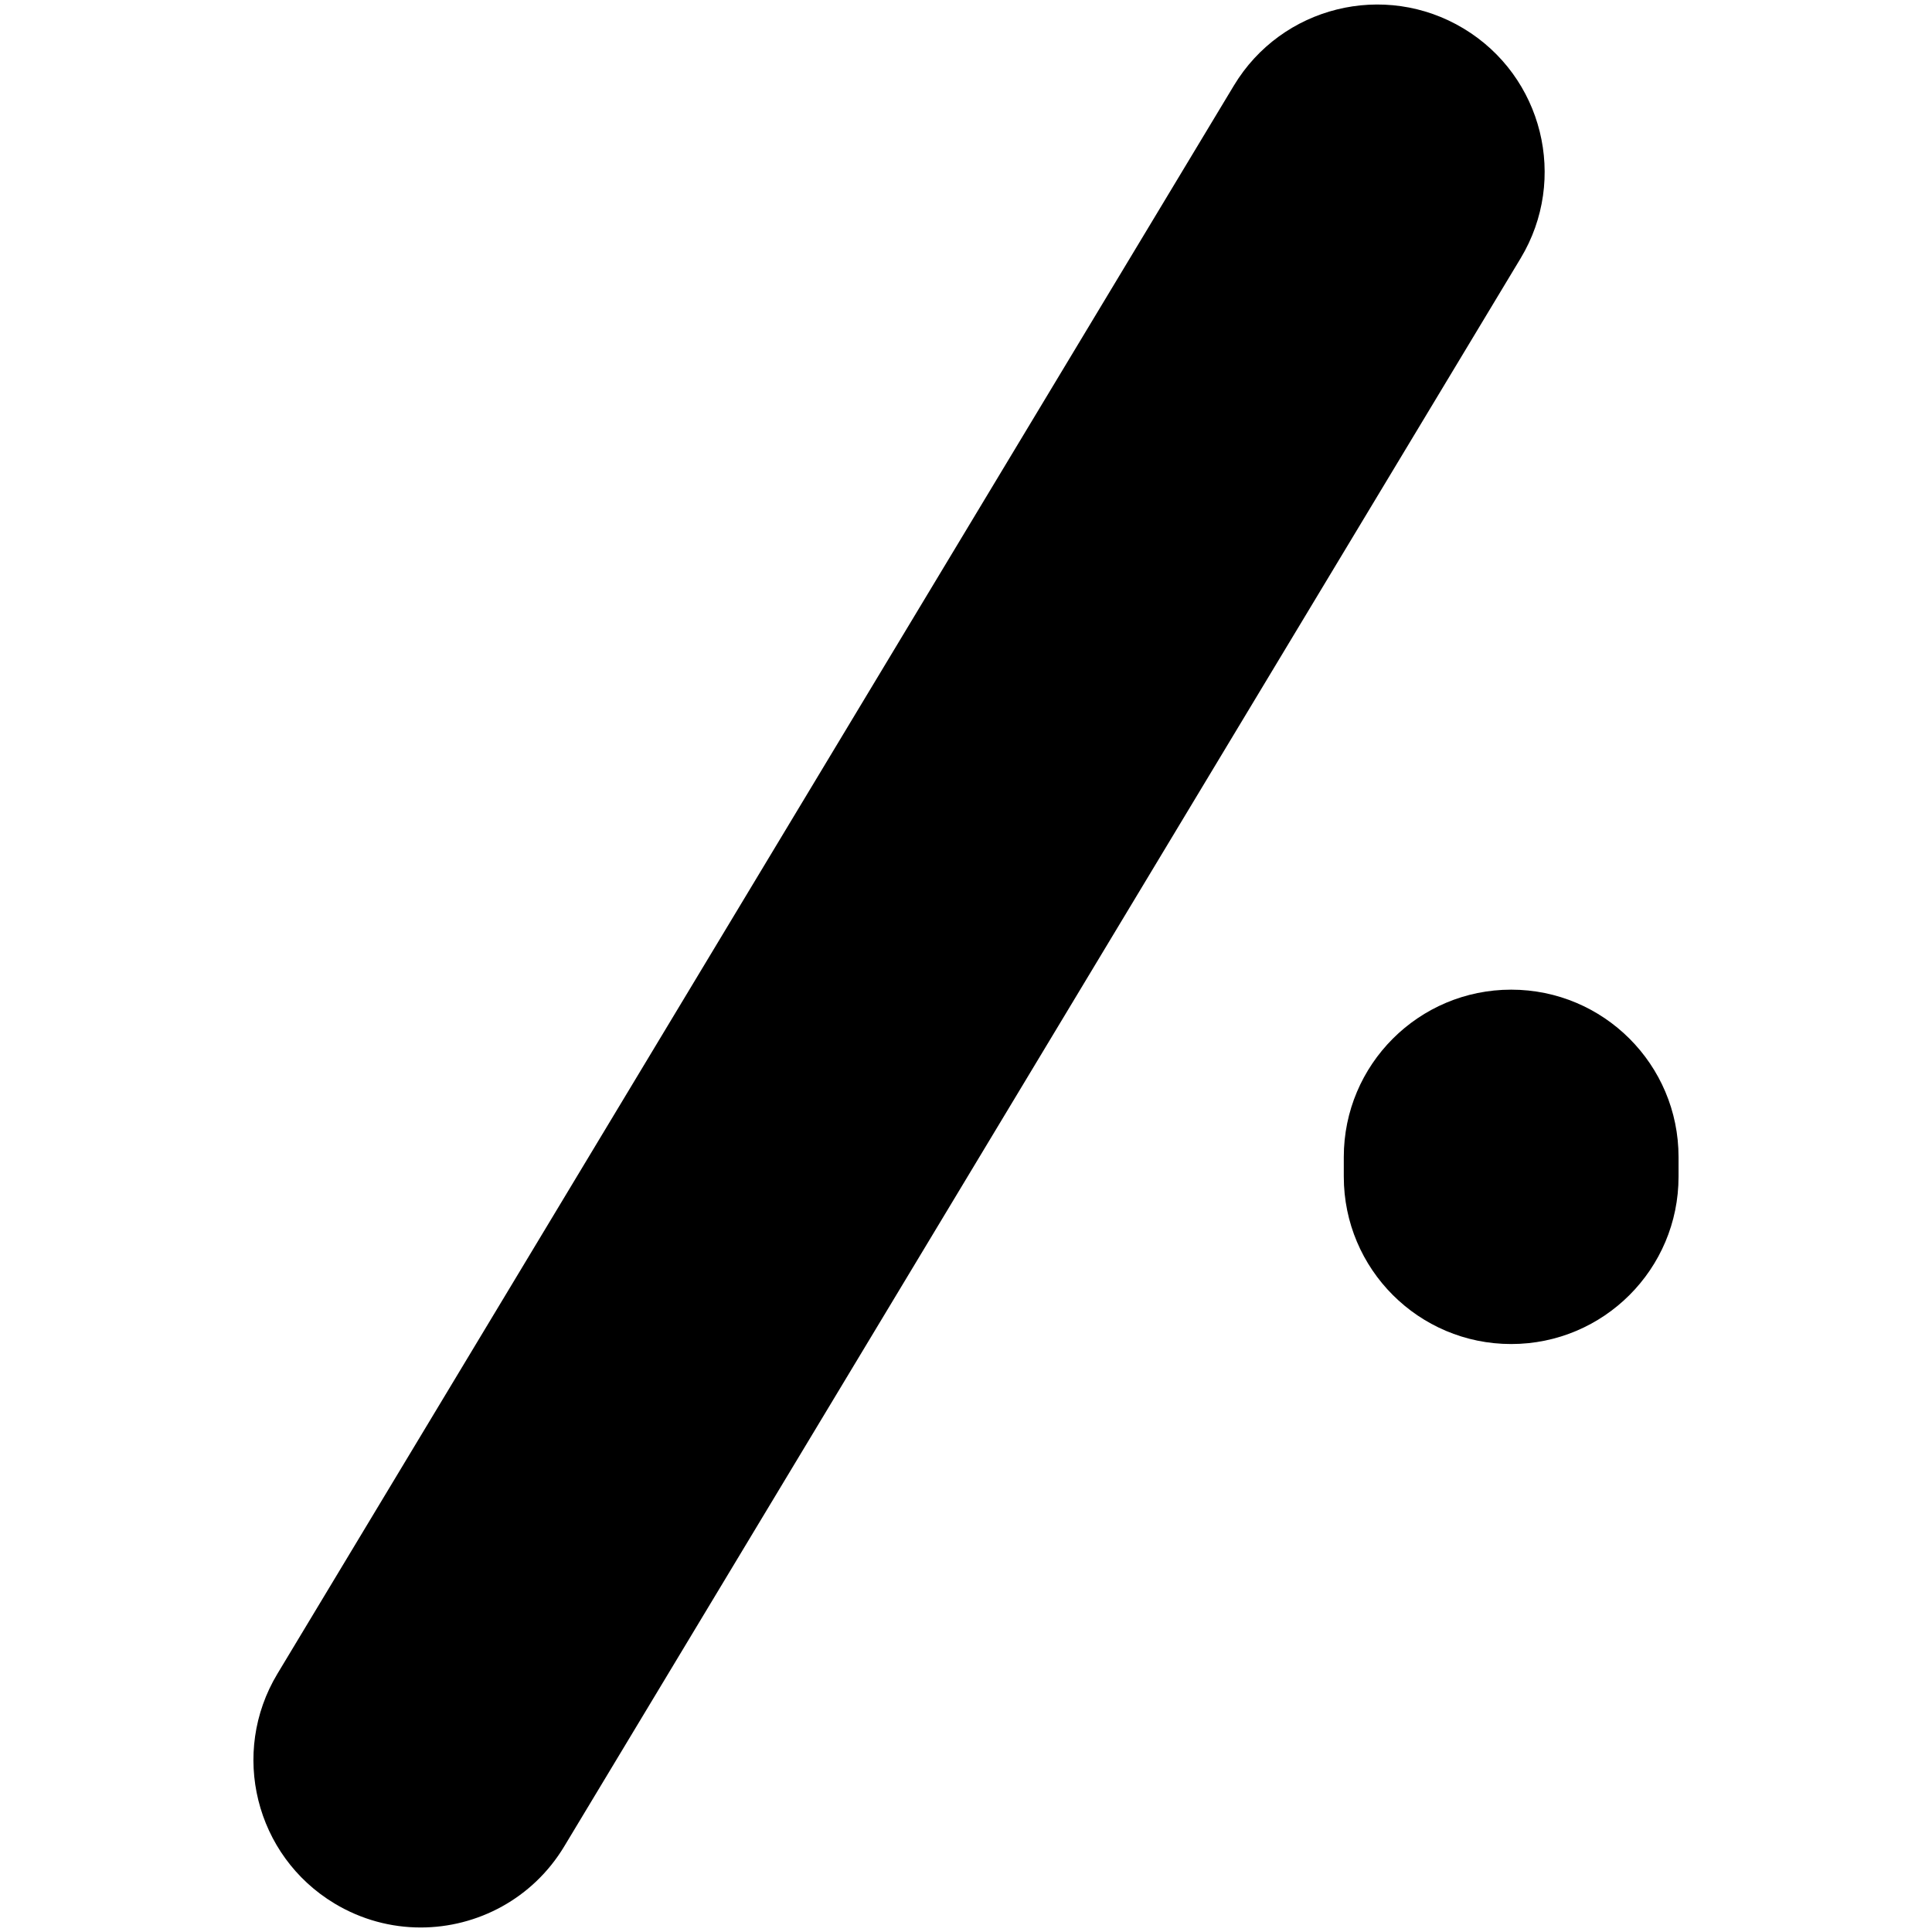 <?xml version="1.0" encoding="utf-8"?>
<!-- Generator: Adobe Illustrator 15.0.0, SVG Export Plug-In . SVG Version: 6.00 Build 0)  -->
<!DOCTYPE svg PUBLIC "-//W3C//DTD SVG 1.1//EN" "http://www.w3.org/Graphics/SVG/1.1/DTD/svg11.dtd">
<svg version="1.1" id="Layer_1" xmlns="http://www.w3.org/2000/svg" xmlns:xlink="http://www.w3.org/1999/xlink" x="0px" y="0px"
	 width="202px" height="202px" viewBox="0 0 202 202" enable-background="new 0 0 202 202" xml:space="preserve">
<g>
	<path fill="none" stroke="#000000" stroke-width="35" stroke-linecap="round" stroke-linejoin="round" stroke-miterlimit="3" d="
		M579.85,733.8l-80.3,162.3c-25.2-0.197-44.7-10.397-58.5-30.6c-13.897-20.366-20.966-44.7-21.2-73
		c-0.197-24.5,5.234-45.066,16.303-61.7"/>
</g>
<path d="M43.983,201.528c-3.074,0-6.186-0.81-9.012-2.512c-8.279-4.986-10.949-15.74-5.963-24.02l100-166.05
	c4.985-8.279,15.741-10.949,24.02-5.963c8.279,4.986,10.949,15.74,5.963,24.02l-100,166.05
	C55.707,198.508,49.918,201.528,43.983,201.528z M158,140.525c-9.665,0-17.5-7.835-17.5-17.5v-2.051c0-9.665,7.835-17.5,17.5-17.5
	s17.5,7.835,17.5,17.5v2.051C175.5,132.69,167.665,140.525,158,140.525z"/>
</svg>

